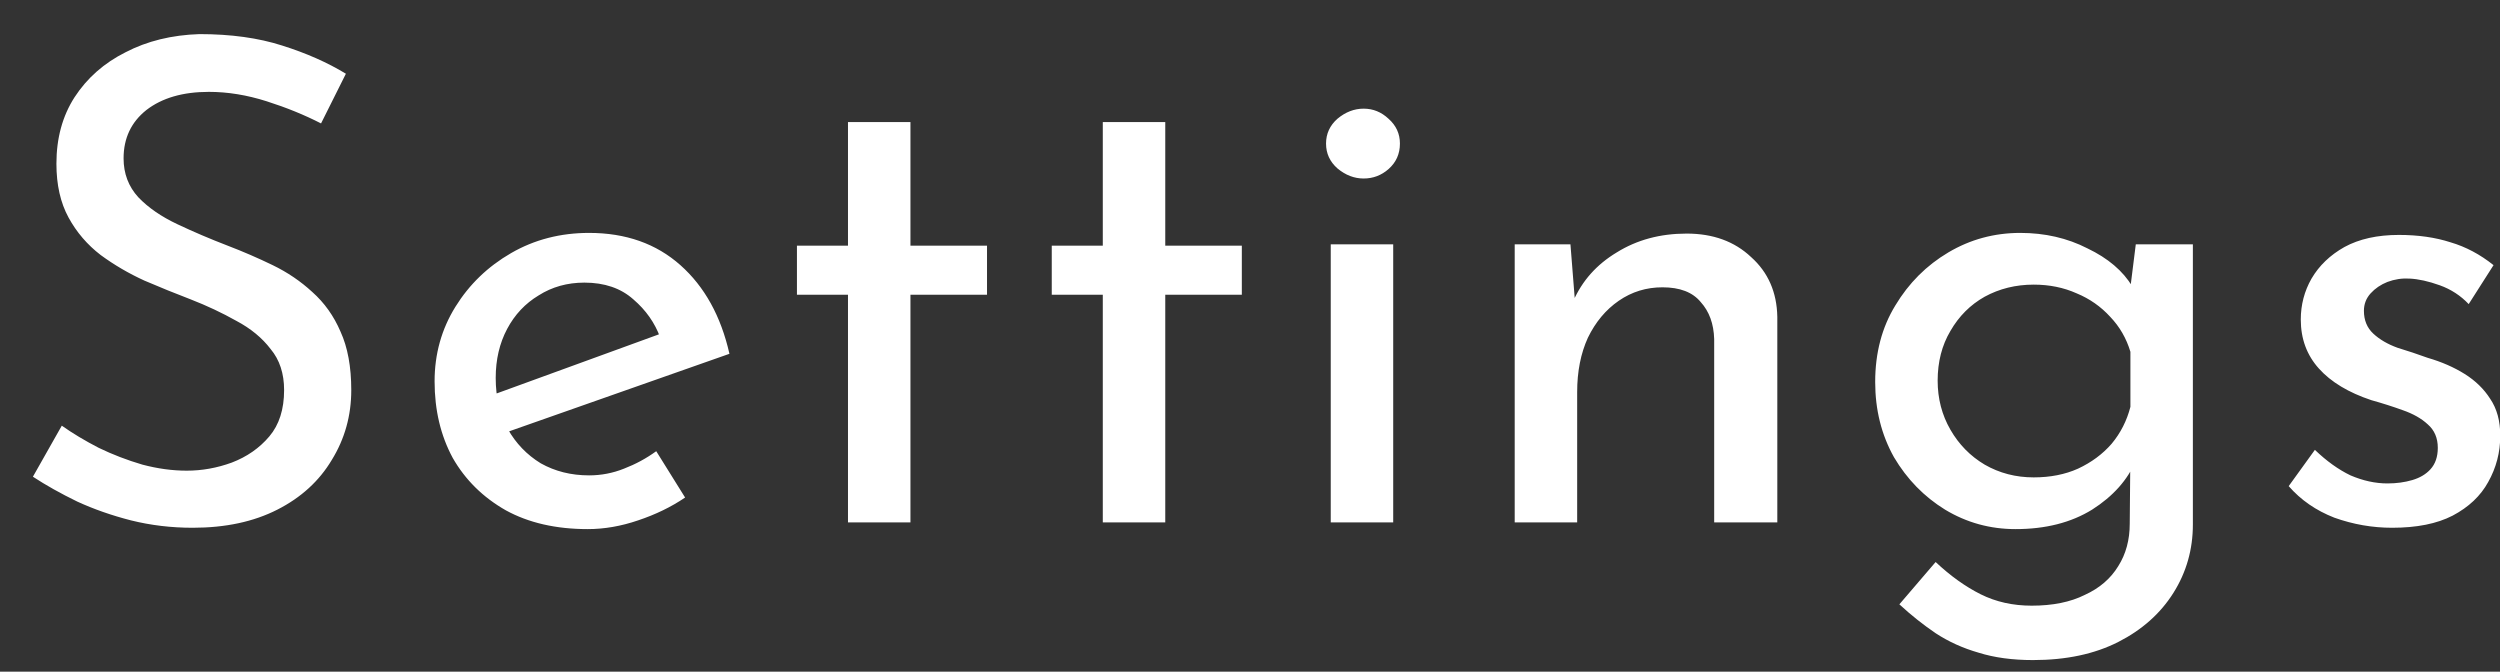 <svg width="67" height="18" viewBox="0 0 67 18" fill="none" xmlns="http://www.w3.org/2000/svg">
<rect x="0" y="0" width="67" height="18" fill="#333333" stroke="none"/>
<path d="M8.604 3.308C8.16 3.08 7.674 2.882 7.146 2.714C6.618 2.546 6.102 2.462 5.598 2.462C4.902 2.462 4.344 2.624 3.924 2.948C3.516 3.272 3.312 3.704 3.312 4.244C3.312 4.652 3.444 5 3.708 5.288C3.972 5.564 4.32 5.804 4.752 6.008C5.184 6.212 5.634 6.404 6.102 6.584C6.51 6.74 6.912 6.914 7.308 7.106C7.704 7.298 8.058 7.538 8.37 7.826C8.694 8.114 8.946 8.468 9.126 8.888C9.318 9.308 9.414 9.83 9.414 10.454C9.414 11.138 9.24 11.762 8.892 12.326C8.556 12.89 8.07 13.334 7.434 13.658C6.798 13.982 6.042 14.144 5.166 14.144C4.59 14.144 4.038 14.078 3.51 13.946C2.994 13.814 2.514 13.646 2.07 13.442C1.626 13.226 1.23 13.004 0.882 12.776L1.656 11.408C1.944 11.612 2.274 11.81 2.646 12.002C3.018 12.182 3.408 12.332 3.816 12.452C4.224 12.56 4.62 12.614 5.004 12.614C5.412 12.614 5.814 12.542 6.21 12.398C6.618 12.242 6.954 12.008 7.218 11.696C7.482 11.384 7.614 10.97 7.614 10.454C7.614 10.01 7.494 9.644 7.254 9.356C7.026 9.056 6.72 8.804 6.336 8.6C5.952 8.384 5.544 8.192 5.112 8.024C4.704 7.868 4.29 7.7 3.87 7.52C3.45 7.328 3.06 7.1 2.7 6.836C2.34 6.56 2.052 6.224 1.836 5.828C1.62 5.432 1.512 4.952 1.512 4.388C1.512 3.704 1.674 3.11 1.998 2.606C2.334 2.09 2.79 1.688 3.366 1.4C3.942 1.1 4.602 0.938 5.346 0.914C6.186 0.914 6.924 1.016 7.56 1.22C8.208 1.424 8.778 1.676 9.27 1.976L8.604 3.308ZM15.751 14.18C14.899 14.18 14.167 14.012 13.555 13.676C12.943 13.328 12.469 12.86 12.133 12.272C11.809 11.672 11.647 10.988 11.647 10.22C11.647 9.488 11.833 8.822 12.205 8.222C12.577 7.622 13.075 7.142 13.699 6.782C14.323 6.422 15.019 6.242 15.787 6.242C16.771 6.242 17.587 6.53 18.235 7.106C18.883 7.682 19.321 8.474 19.549 9.482L13.411 11.642L13.015 10.652L18.055 8.816L17.695 9.05C17.551 8.654 17.311 8.312 16.975 8.024C16.639 7.724 16.201 7.574 15.661 7.574C15.205 7.574 14.797 7.688 14.437 7.916C14.077 8.132 13.795 8.432 13.591 8.816C13.387 9.2 13.285 9.638 13.285 10.13C13.285 10.646 13.393 11.102 13.609 11.498C13.825 11.882 14.119 12.188 14.491 12.416C14.875 12.632 15.307 12.74 15.787 12.74C16.111 12.74 16.423 12.68 16.723 12.56C17.035 12.44 17.323 12.284 17.587 12.092L18.361 13.334C17.989 13.586 17.569 13.79 17.101 13.946C16.645 14.102 16.195 14.18 15.751 14.18ZM22.726 3.272H24.4V6.584H26.452V7.898H24.4V14H22.726V7.898H21.358V6.584H22.726V3.272ZM29.555 3.272H31.229V6.584H33.281V7.898H31.229V14H29.555V7.898H28.187V6.584H29.555V3.272ZM35.664 6.548H37.338V14H35.664V6.548ZM35.538 3.848C35.538 3.584 35.64 3.362 35.844 3.182C36.06 3.002 36.294 2.912 36.546 2.912C36.798 2.912 37.02 3.002 37.212 3.182C37.416 3.362 37.518 3.584 37.518 3.848C37.518 4.124 37.416 4.352 37.212 4.532C37.02 4.7 36.798 4.784 36.546 4.784C36.294 4.784 36.06 4.694 35.844 4.514C35.64 4.334 35.538 4.112 35.538 3.848ZM42.088 6.548L42.232 8.366L42.16 8.078C42.4 7.526 42.79 7.088 43.33 6.764C43.87 6.428 44.494 6.26 45.202 6.26C45.91 6.26 46.486 6.47 46.93 6.89C47.386 7.298 47.62 7.832 47.632 8.492V14H45.94V9.086C45.928 8.678 45.808 8.348 45.58 8.096C45.364 7.832 45.022 7.7 44.554 7.7C44.122 7.7 43.732 7.82 43.384 8.06C43.036 8.3 42.76 8.63 42.556 9.05C42.364 9.47 42.268 9.956 42.268 10.508V14H40.594V6.548H42.088ZM54.485 17.69C53.933 17.69 53.447 17.624 53.027 17.492C52.607 17.372 52.223 17.198 51.875 16.97C51.539 16.742 51.215 16.484 50.903 16.196L51.875 15.062C52.271 15.434 52.673 15.722 53.081 15.926C53.489 16.13 53.945 16.232 54.449 16.232C55.013 16.232 55.487 16.136 55.871 15.944C56.267 15.764 56.567 15.506 56.771 15.17C56.975 14.846 57.077 14.468 57.077 14.036L57.095 12.02L57.239 12.344C57.023 12.86 56.633 13.298 56.069 13.658C55.505 14.006 54.821 14.18 54.017 14.18C53.333 14.18 52.703 14.006 52.127 13.658C51.563 13.31 51.107 12.842 50.759 12.254C50.423 11.654 50.255 10.982 50.255 10.238C50.255 9.458 50.435 8.774 50.795 8.186C51.155 7.586 51.629 7.112 52.217 6.764C52.805 6.416 53.447 6.242 54.143 6.242C54.803 6.242 55.403 6.38 55.943 6.656C56.495 6.92 56.897 7.262 57.149 7.682L57.059 7.988L57.239 6.548H58.769V14.054C58.769 14.726 58.595 15.338 58.247 15.89C57.899 16.442 57.407 16.88 56.771 17.204C56.135 17.528 55.373 17.69 54.485 17.69ZM51.929 10.202C51.929 10.682 52.043 11.12 52.271 11.516C52.499 11.912 52.805 12.224 53.189 12.452C53.585 12.68 54.023 12.794 54.503 12.794C54.947 12.794 55.343 12.716 55.691 12.56C56.051 12.392 56.351 12.17 56.591 11.894C56.831 11.606 56.999 11.276 57.095 10.904V9.428C56.987 9.068 56.807 8.756 56.555 8.492C56.303 8.216 56.003 8.006 55.655 7.862C55.307 7.706 54.923 7.628 54.503 7.628C54.023 7.628 53.585 7.736 53.189 7.952C52.805 8.168 52.499 8.474 52.271 8.87C52.043 9.254 51.929 9.698 51.929 10.202ZM64.109 14.144C63.581 14.144 63.065 14.054 62.561 13.874C62.069 13.682 61.661 13.4 61.337 13.028L62.039 12.056C62.351 12.356 62.669 12.584 62.993 12.74C63.329 12.884 63.659 12.956 63.983 12.956C64.223 12.956 64.445 12.926 64.649 12.866C64.853 12.806 65.015 12.71 65.135 12.578C65.267 12.434 65.333 12.242 65.333 12.002C65.333 11.738 65.243 11.528 65.063 11.372C64.895 11.216 64.673 11.09 64.397 10.994C64.133 10.898 63.851 10.808 63.551 10.724C62.939 10.52 62.471 10.238 62.147 9.878C61.823 9.518 61.661 9.08 61.661 8.564C61.661 8.168 61.757 7.802 61.949 7.466C62.153 7.118 62.447 6.836 62.831 6.62C63.227 6.404 63.713 6.296 64.289 6.296C64.805 6.296 65.267 6.362 65.675 6.494C66.083 6.614 66.467 6.818 66.827 7.106L66.161 8.15C65.945 7.922 65.687 7.754 65.387 7.646C65.087 7.538 64.817 7.478 64.577 7.466C64.373 7.454 64.175 7.484 63.983 7.556C63.803 7.628 63.653 7.73 63.533 7.862C63.413 7.994 63.353 8.15 63.353 8.33C63.353 8.582 63.437 8.786 63.605 8.942C63.773 9.098 63.989 9.224 64.253 9.32C64.529 9.404 64.799 9.494 65.063 9.59C65.435 9.698 65.765 9.842 66.053 10.022C66.341 10.202 66.569 10.424 66.737 10.688C66.917 10.952 67.007 11.282 67.007 11.678C67.007 12.122 66.899 12.536 66.683 12.92C66.479 13.292 66.161 13.592 65.729 13.82C65.309 14.036 64.769 14.144 64.109 14.144Z" fill="white"/>
</svg>
